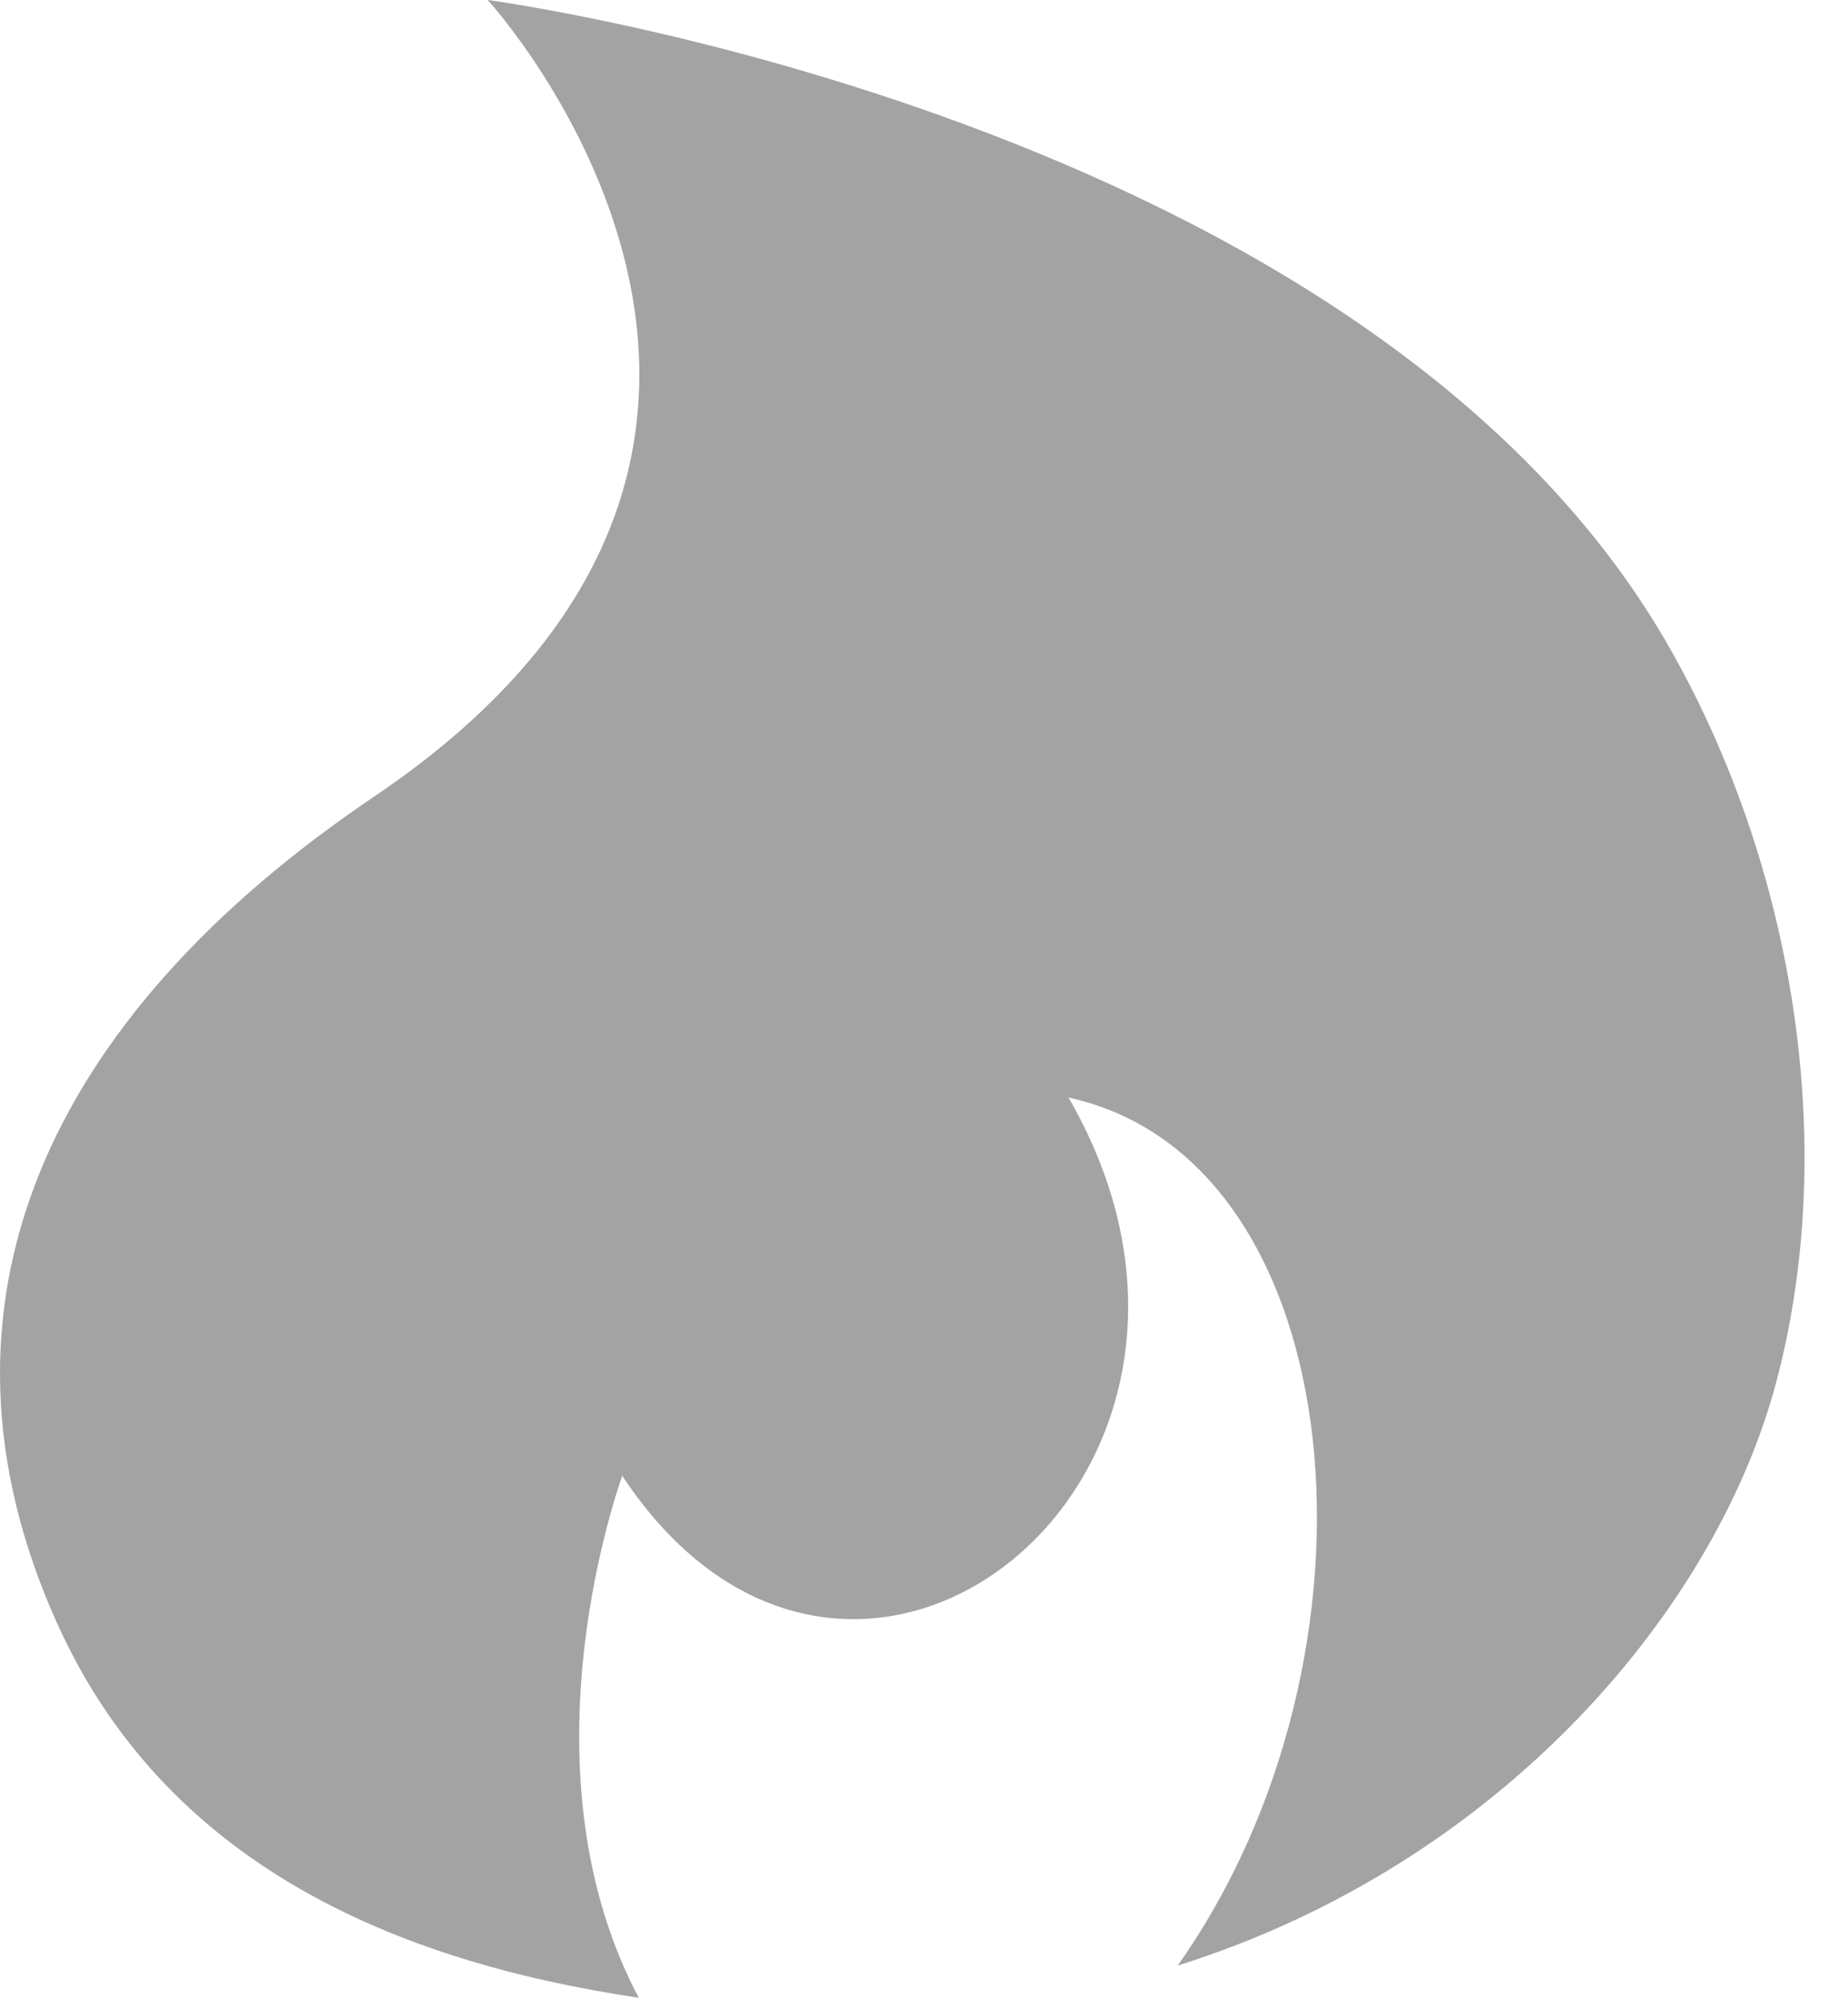 <svg width="37" height="40" viewBox="0 0 37 40" fill="none" xmlns="http://www.w3.org/2000/svg">
<path d="M33.458 13.024C27.434 2.339 9.765 0 9.765 0C9.765 0 17.918 8.903 7.499 15.944C0.91 20.387 -1.695 26.161 1.128 32.468C3.289 37.298 7.862 39.266 12.789 40C10.434 35.556 12.257 30.129 12.458 29.548C17.063 36.516 25.765 29.548 21.394 21.976C27.12 23.218 27.974 33.153 23.579 39.355C30.071 37.315 34.394 32.185 35.579 27.613C36.829 22.831 35.878 17.298 33.458 13.024Z" fill="#A3A3A3"/>
</svg>
